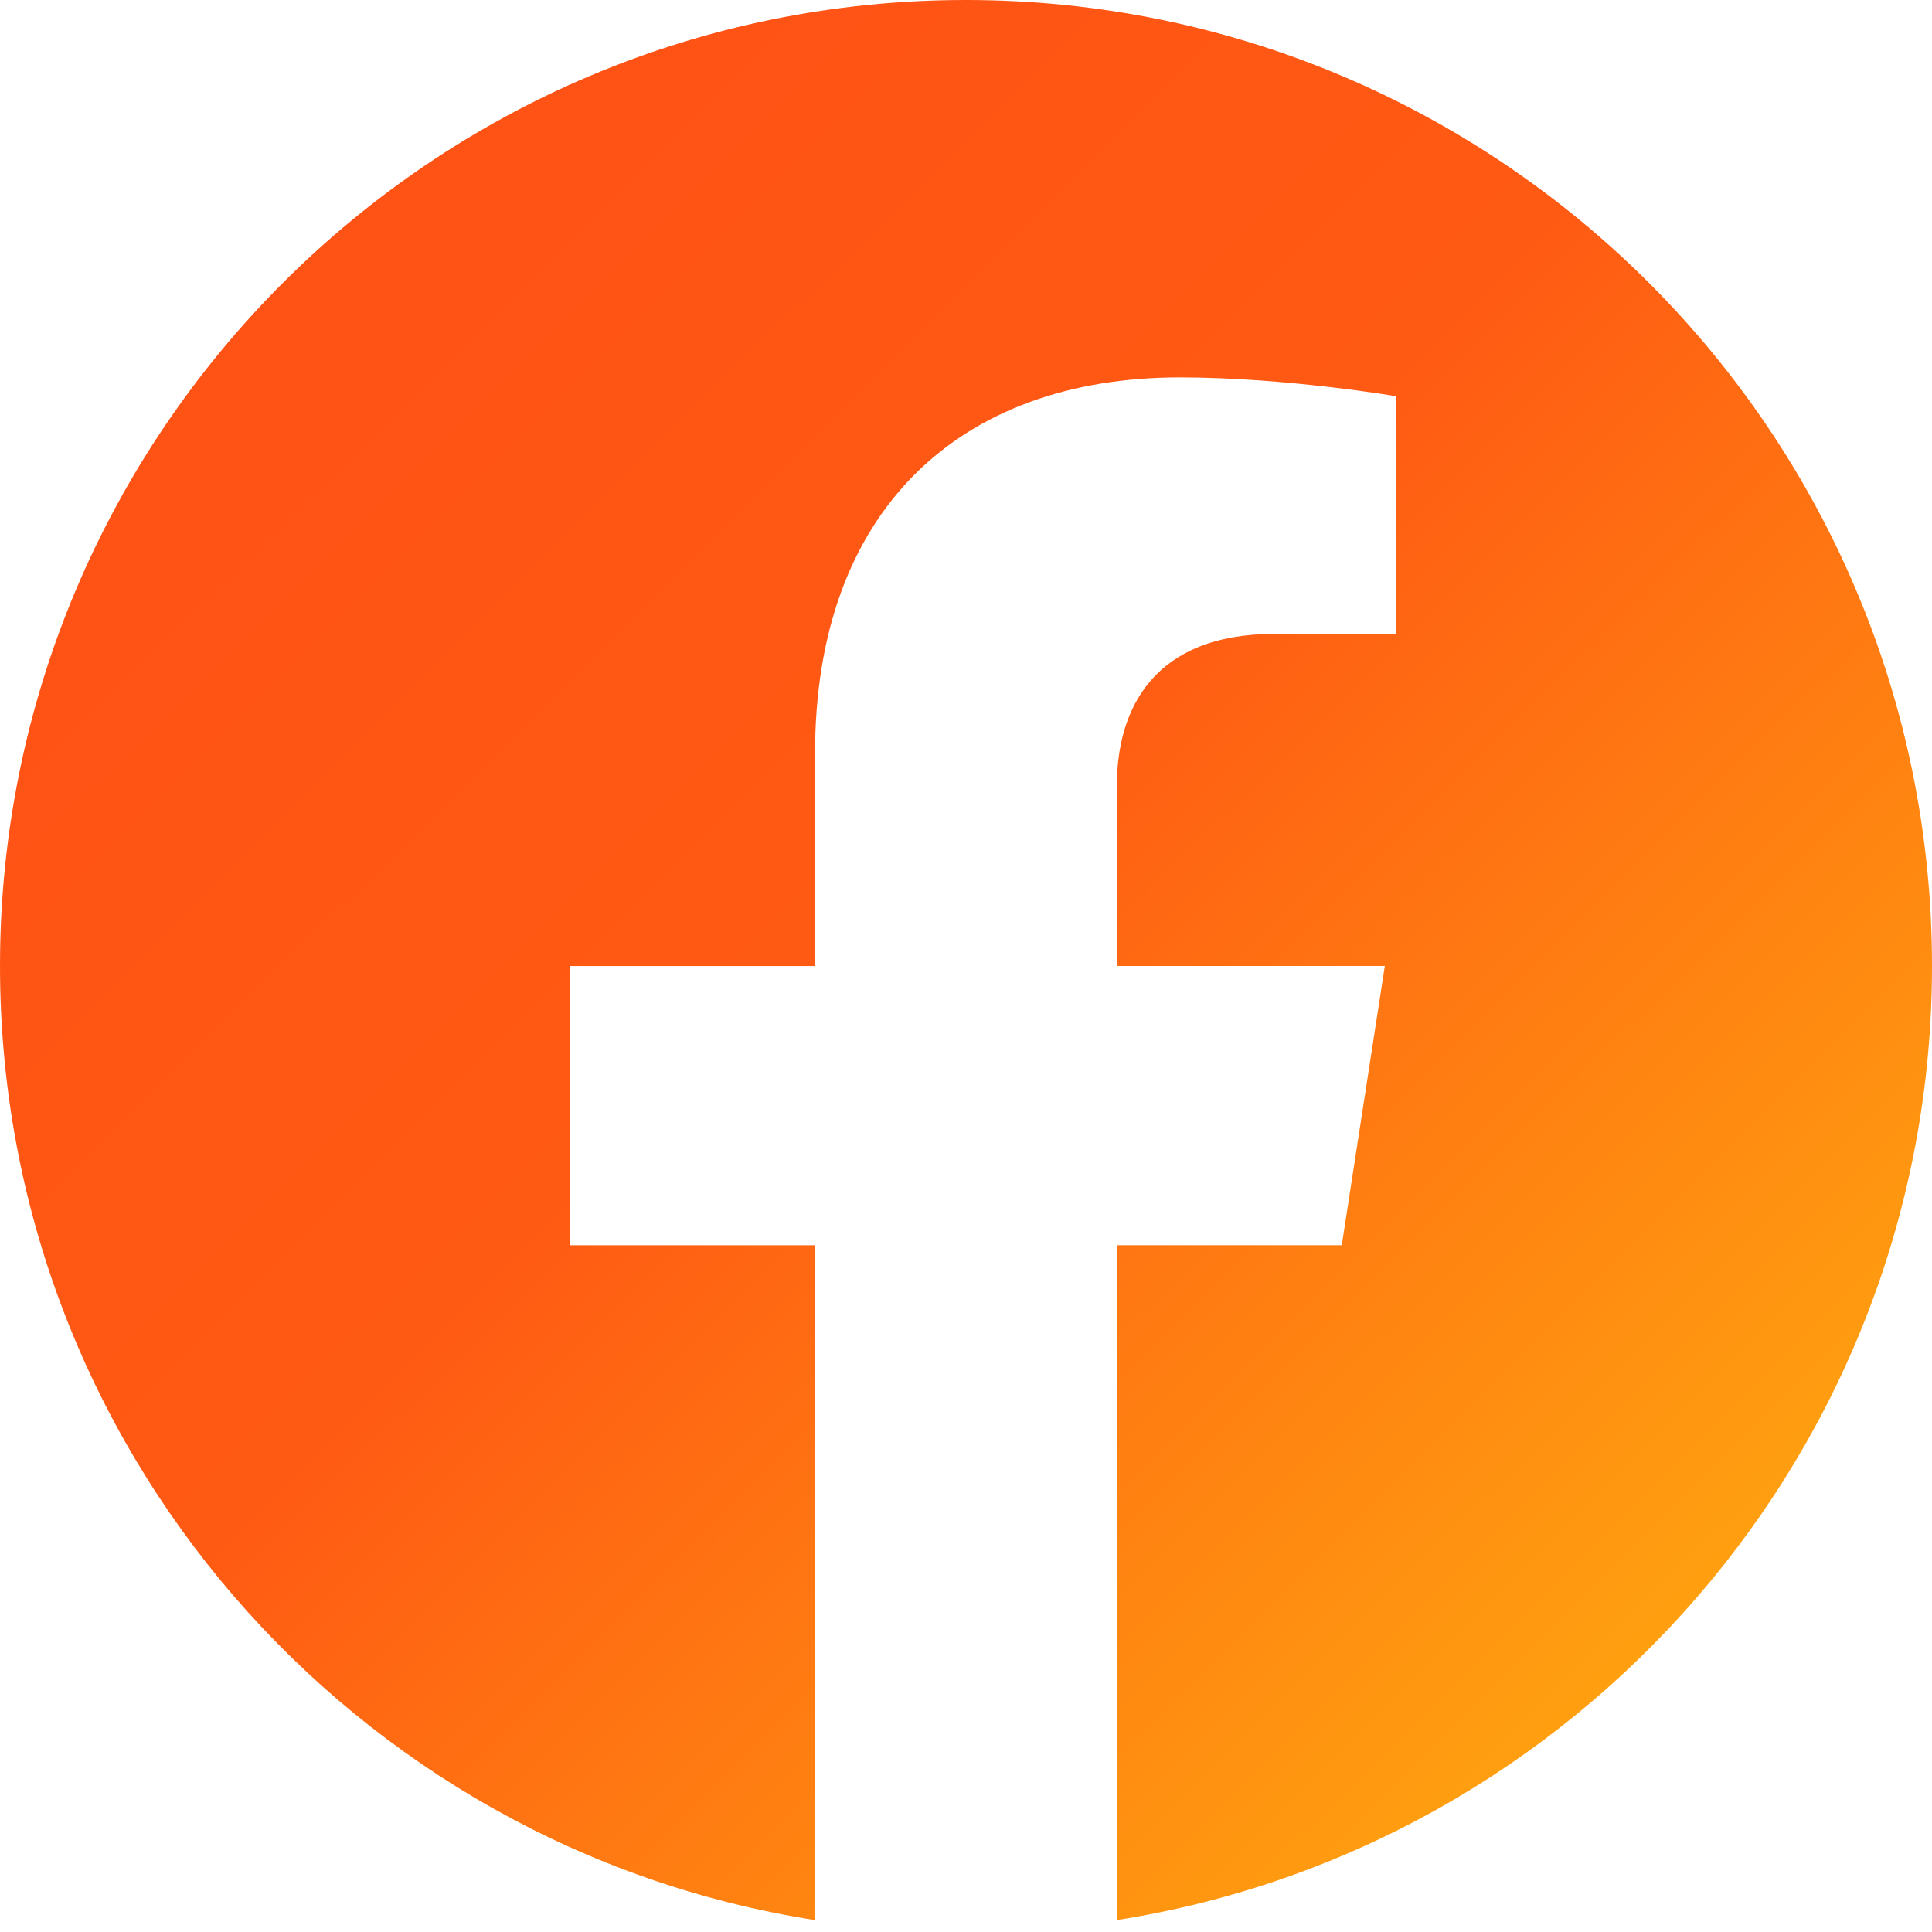 <svg width="32" height="32" viewBox="0 0 32 32" fill="none" xmlns="http://www.w3.org/2000/svg">
<path d="M32 16C32 7.161 24.833 0 16 0C7.161 0 0 7.161 0 16C0 23.984 5.849 30.604 13.5 31.803V20.626H9.437V16.001H13.5V12.474C13.5 8.465 15.885 6.251 19.541 6.251C21.292 6.251 23.125 6.563 23.125 6.563V10.5H21.104C19.12 10.5 18.5 11.735 18.5 13V16H22.937L22.224 20.625H18.5V31.802C26.145 30.603 32 23.983 32 15.999V16Z" fill="url(#paint0_linear)"/>
<defs>
<linearGradient id="paint0_linear" x1="0" y1="0" x2="31.802" y2="31.999" gradientUnits="userSpaceOnUse">
<stop stop-color="#FF4E16"/>
<stop offset="0.458" stop-color="#FF5A13"/>
<stop offset="1" stop-color="#FFB90F"/>
</linearGradient>
</defs>
</svg>
